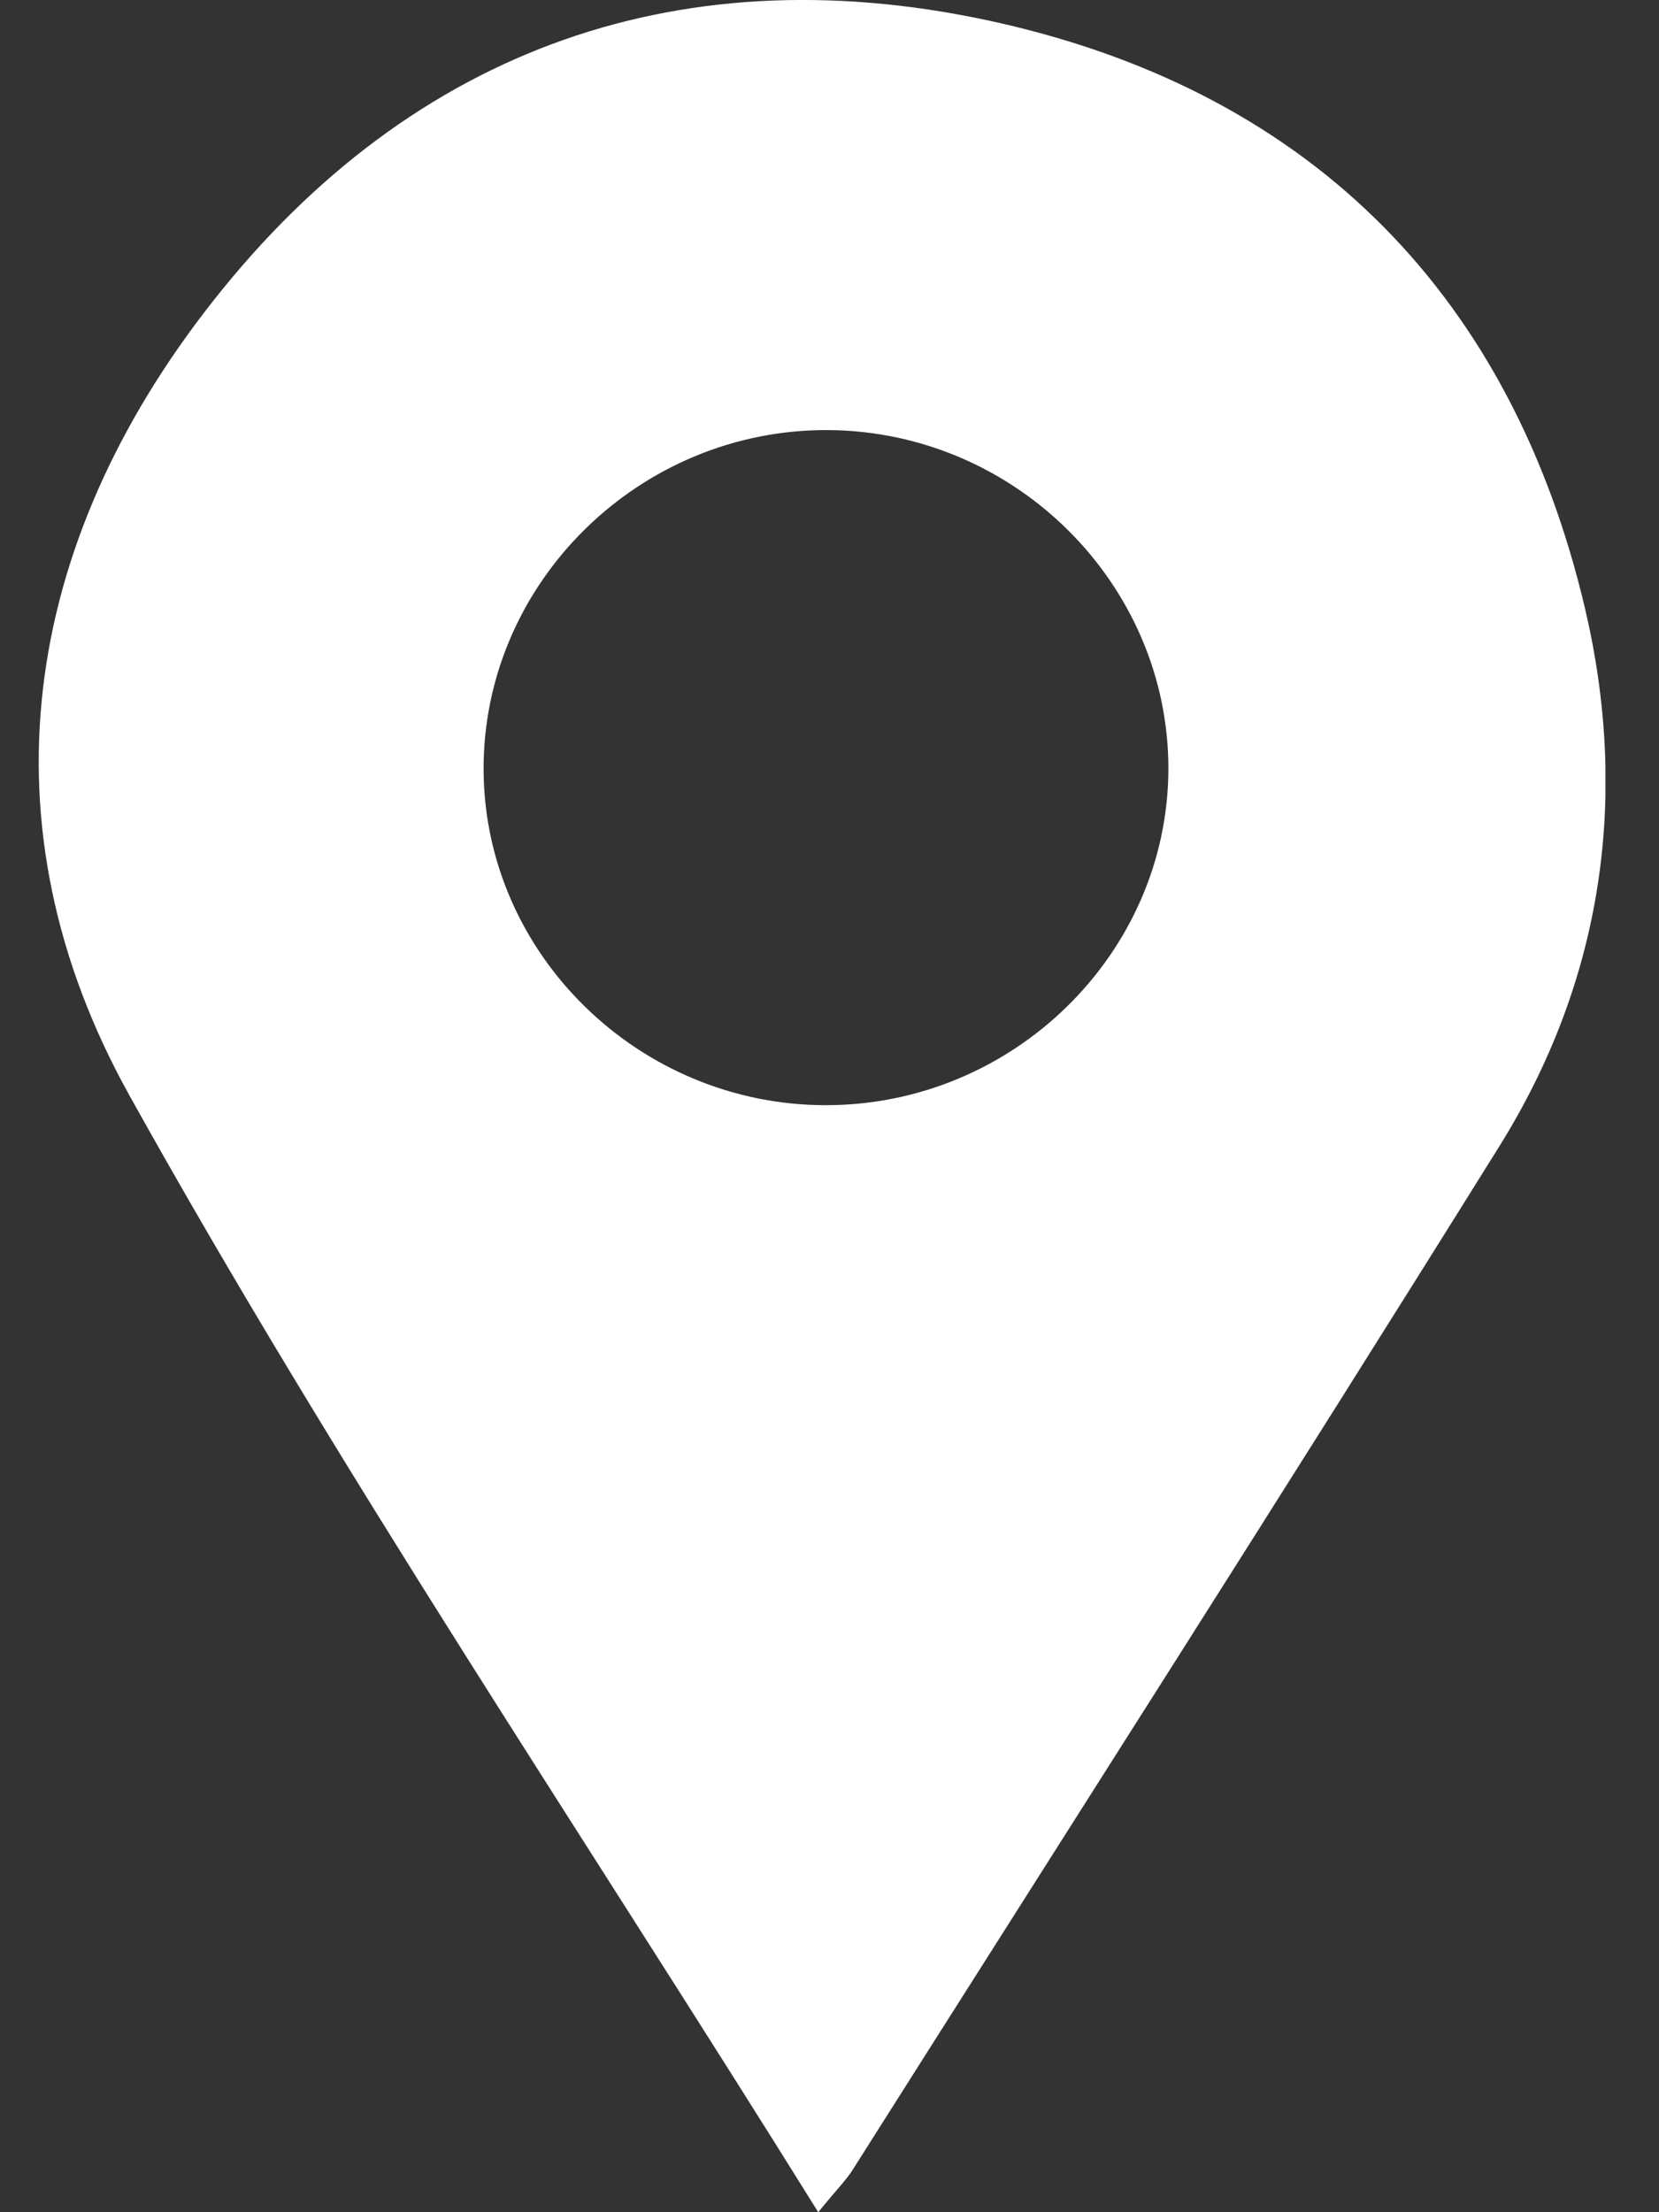 <svg width="18" height="24" viewBox="0 0 18 24" fill="none" xmlns="http://www.w3.org/2000/svg">
<rect x="0" y="0" width="18" height="24" fill="#333333" stroke="none"/>
<g clip-path="url(#clip0_491_3512)">
<path d="M8.878 24C6.314 19.881 3.681 15.976 1.402 11.88C-0.222 8.959 0.228 5.907 2.314 3.263C4.484 0.509 7.439 -0.532 10.871 0.255C14.265 1.035 16.405 3.237 17.197 6.6C17.678 8.648 17.39 10.639 16.264 12.442C13.948 16.157 11.59 19.846 9.248 23.545C9.18 23.652 9.087 23.743 8.878 24ZM8.967 11.99C10.997 11.987 12.67 10.344 12.677 8.346C12.681 6.343 11.023 4.686 8.998 4.666C6.94 4.647 5.236 6.324 5.247 8.357C5.258 10.355 6.936 11.993 8.967 11.99Z" fill="white"/>
</g>
<defs>
<clipPath id="clip0_491_3512">
<rect width="17" height="24" fill="white" transform="translate(0.419)"/>
</clipPath>
</defs>
</svg>
